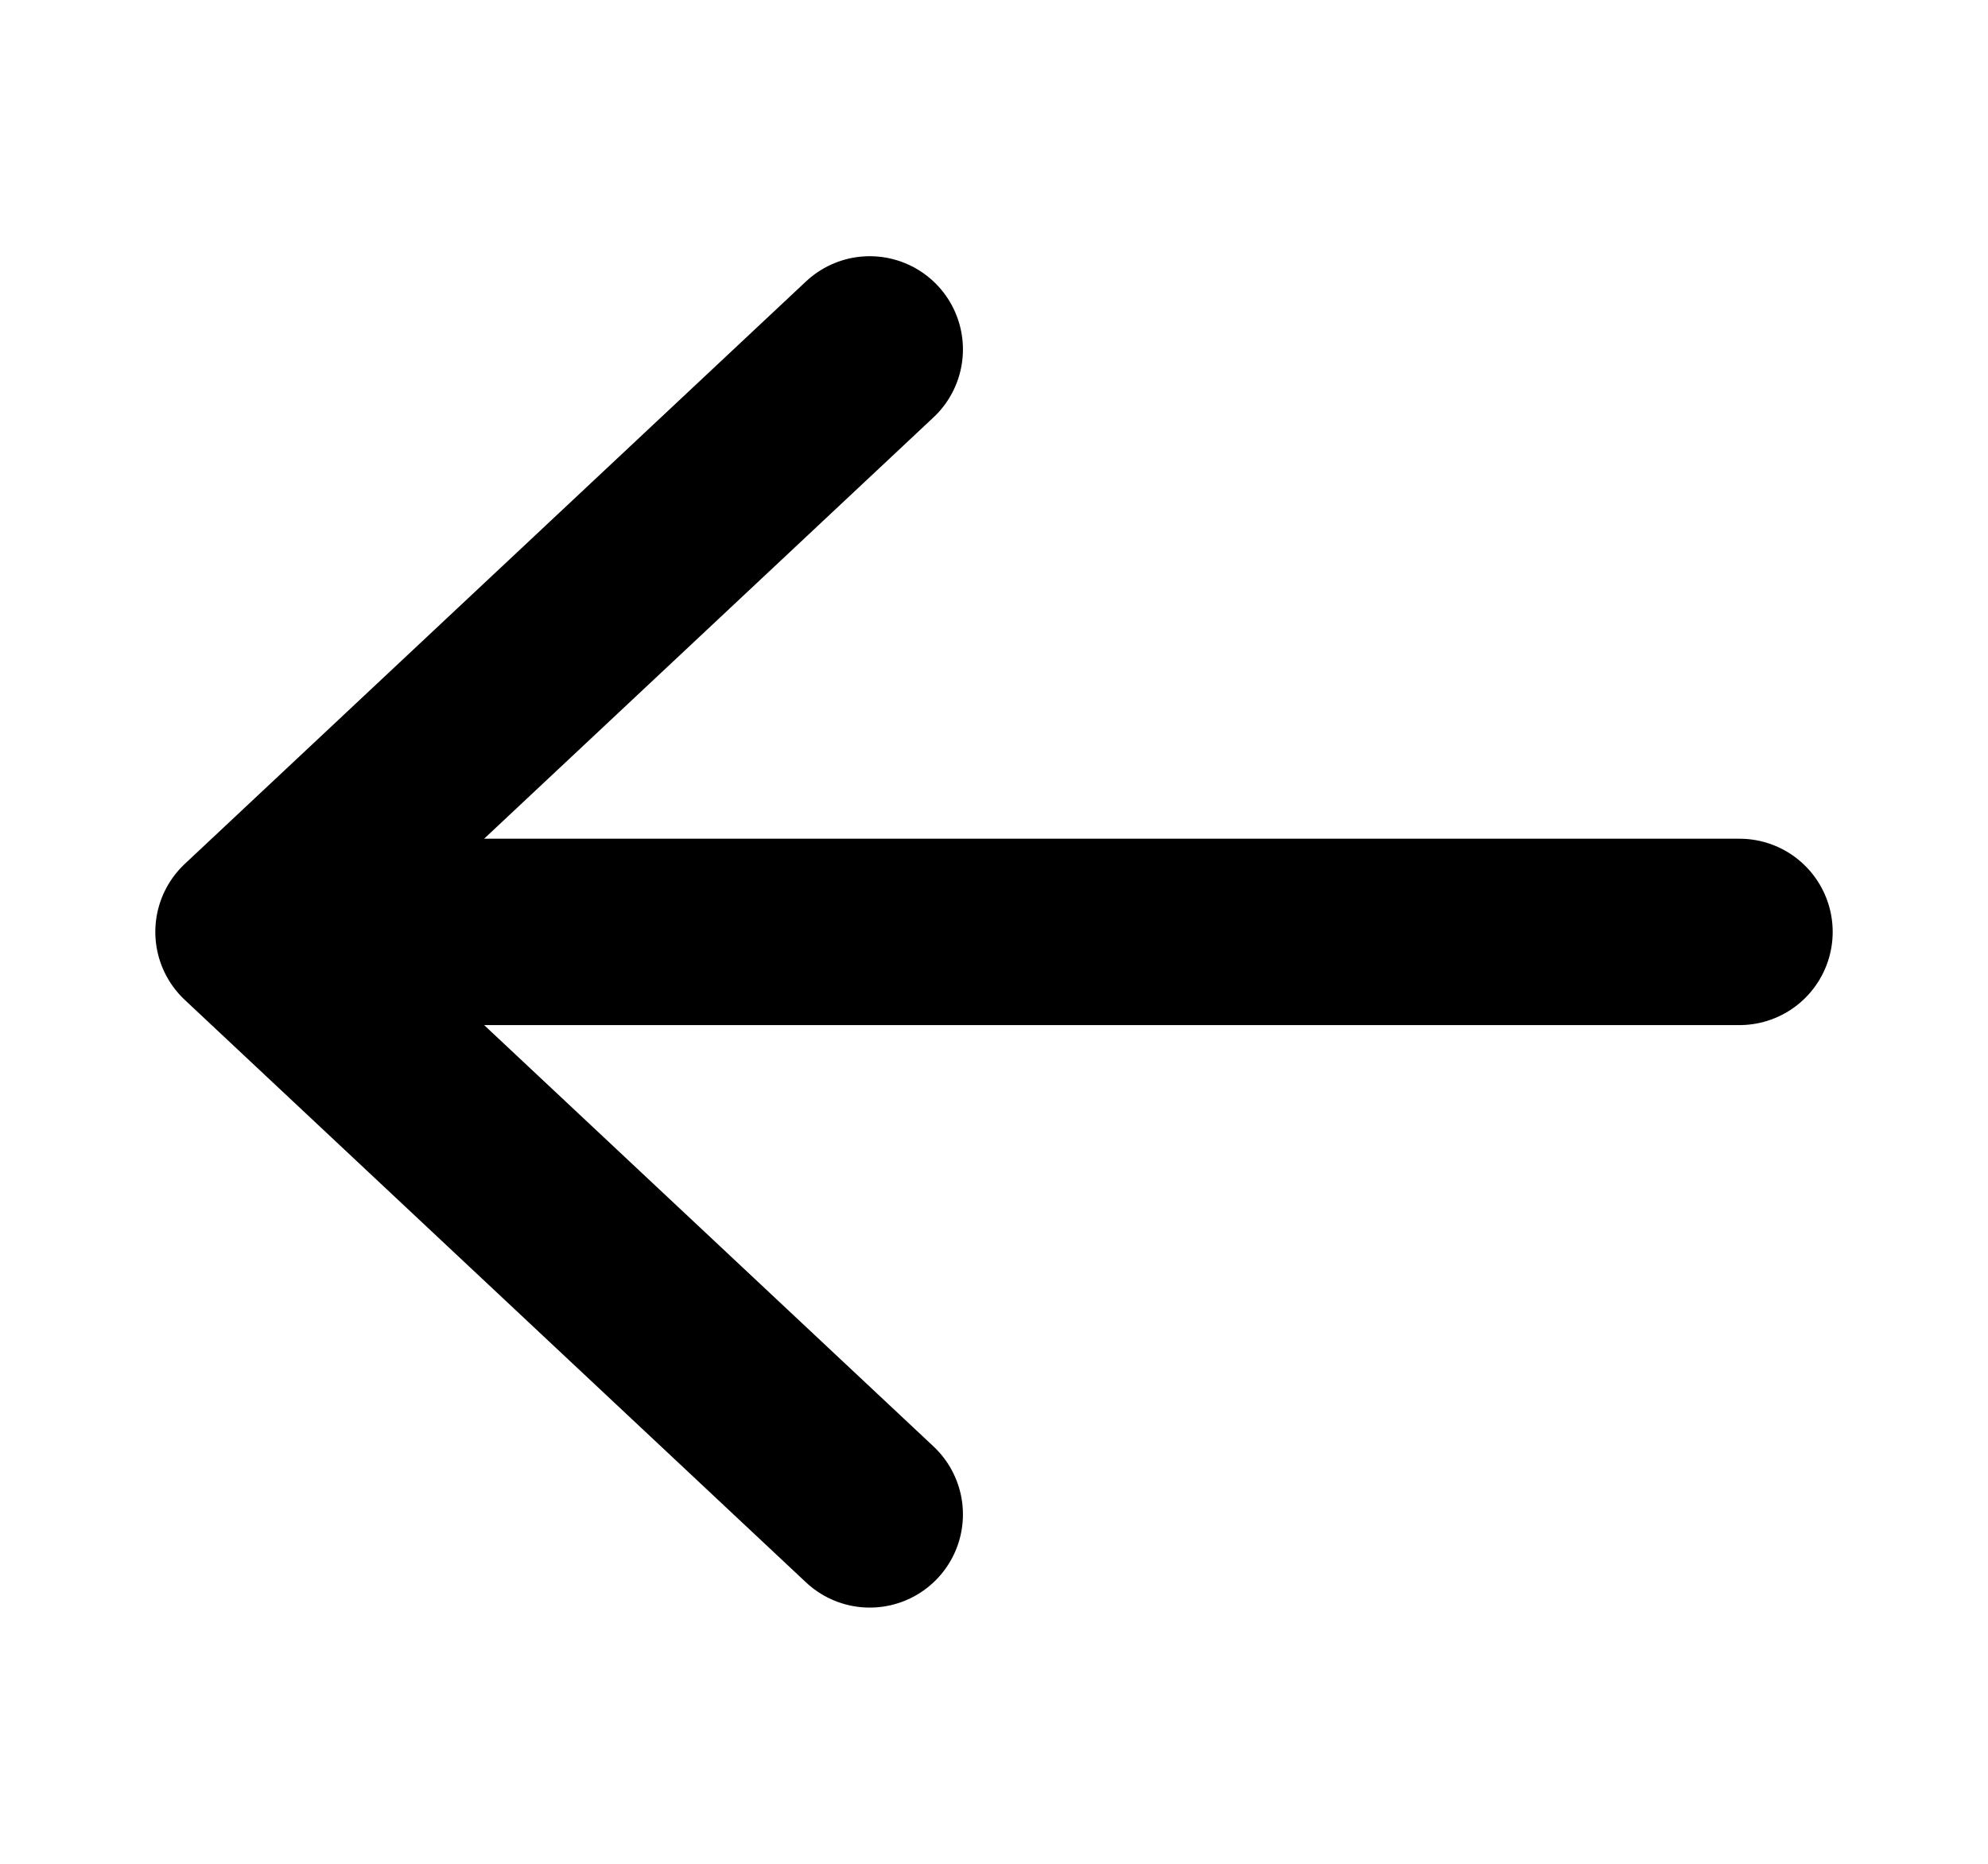 <svg width="16" height="15" viewBox="0 0 16 15" fill="none" xmlns="http://www.w3.org/2000/svg">
<path d="M7 12.188L2 7.5M2 7.5L7 2.812M2 7.5H14" stroke="black" stroke-width="1.5" stroke-linecap="round" stroke-linejoin="round"/>
</svg>

